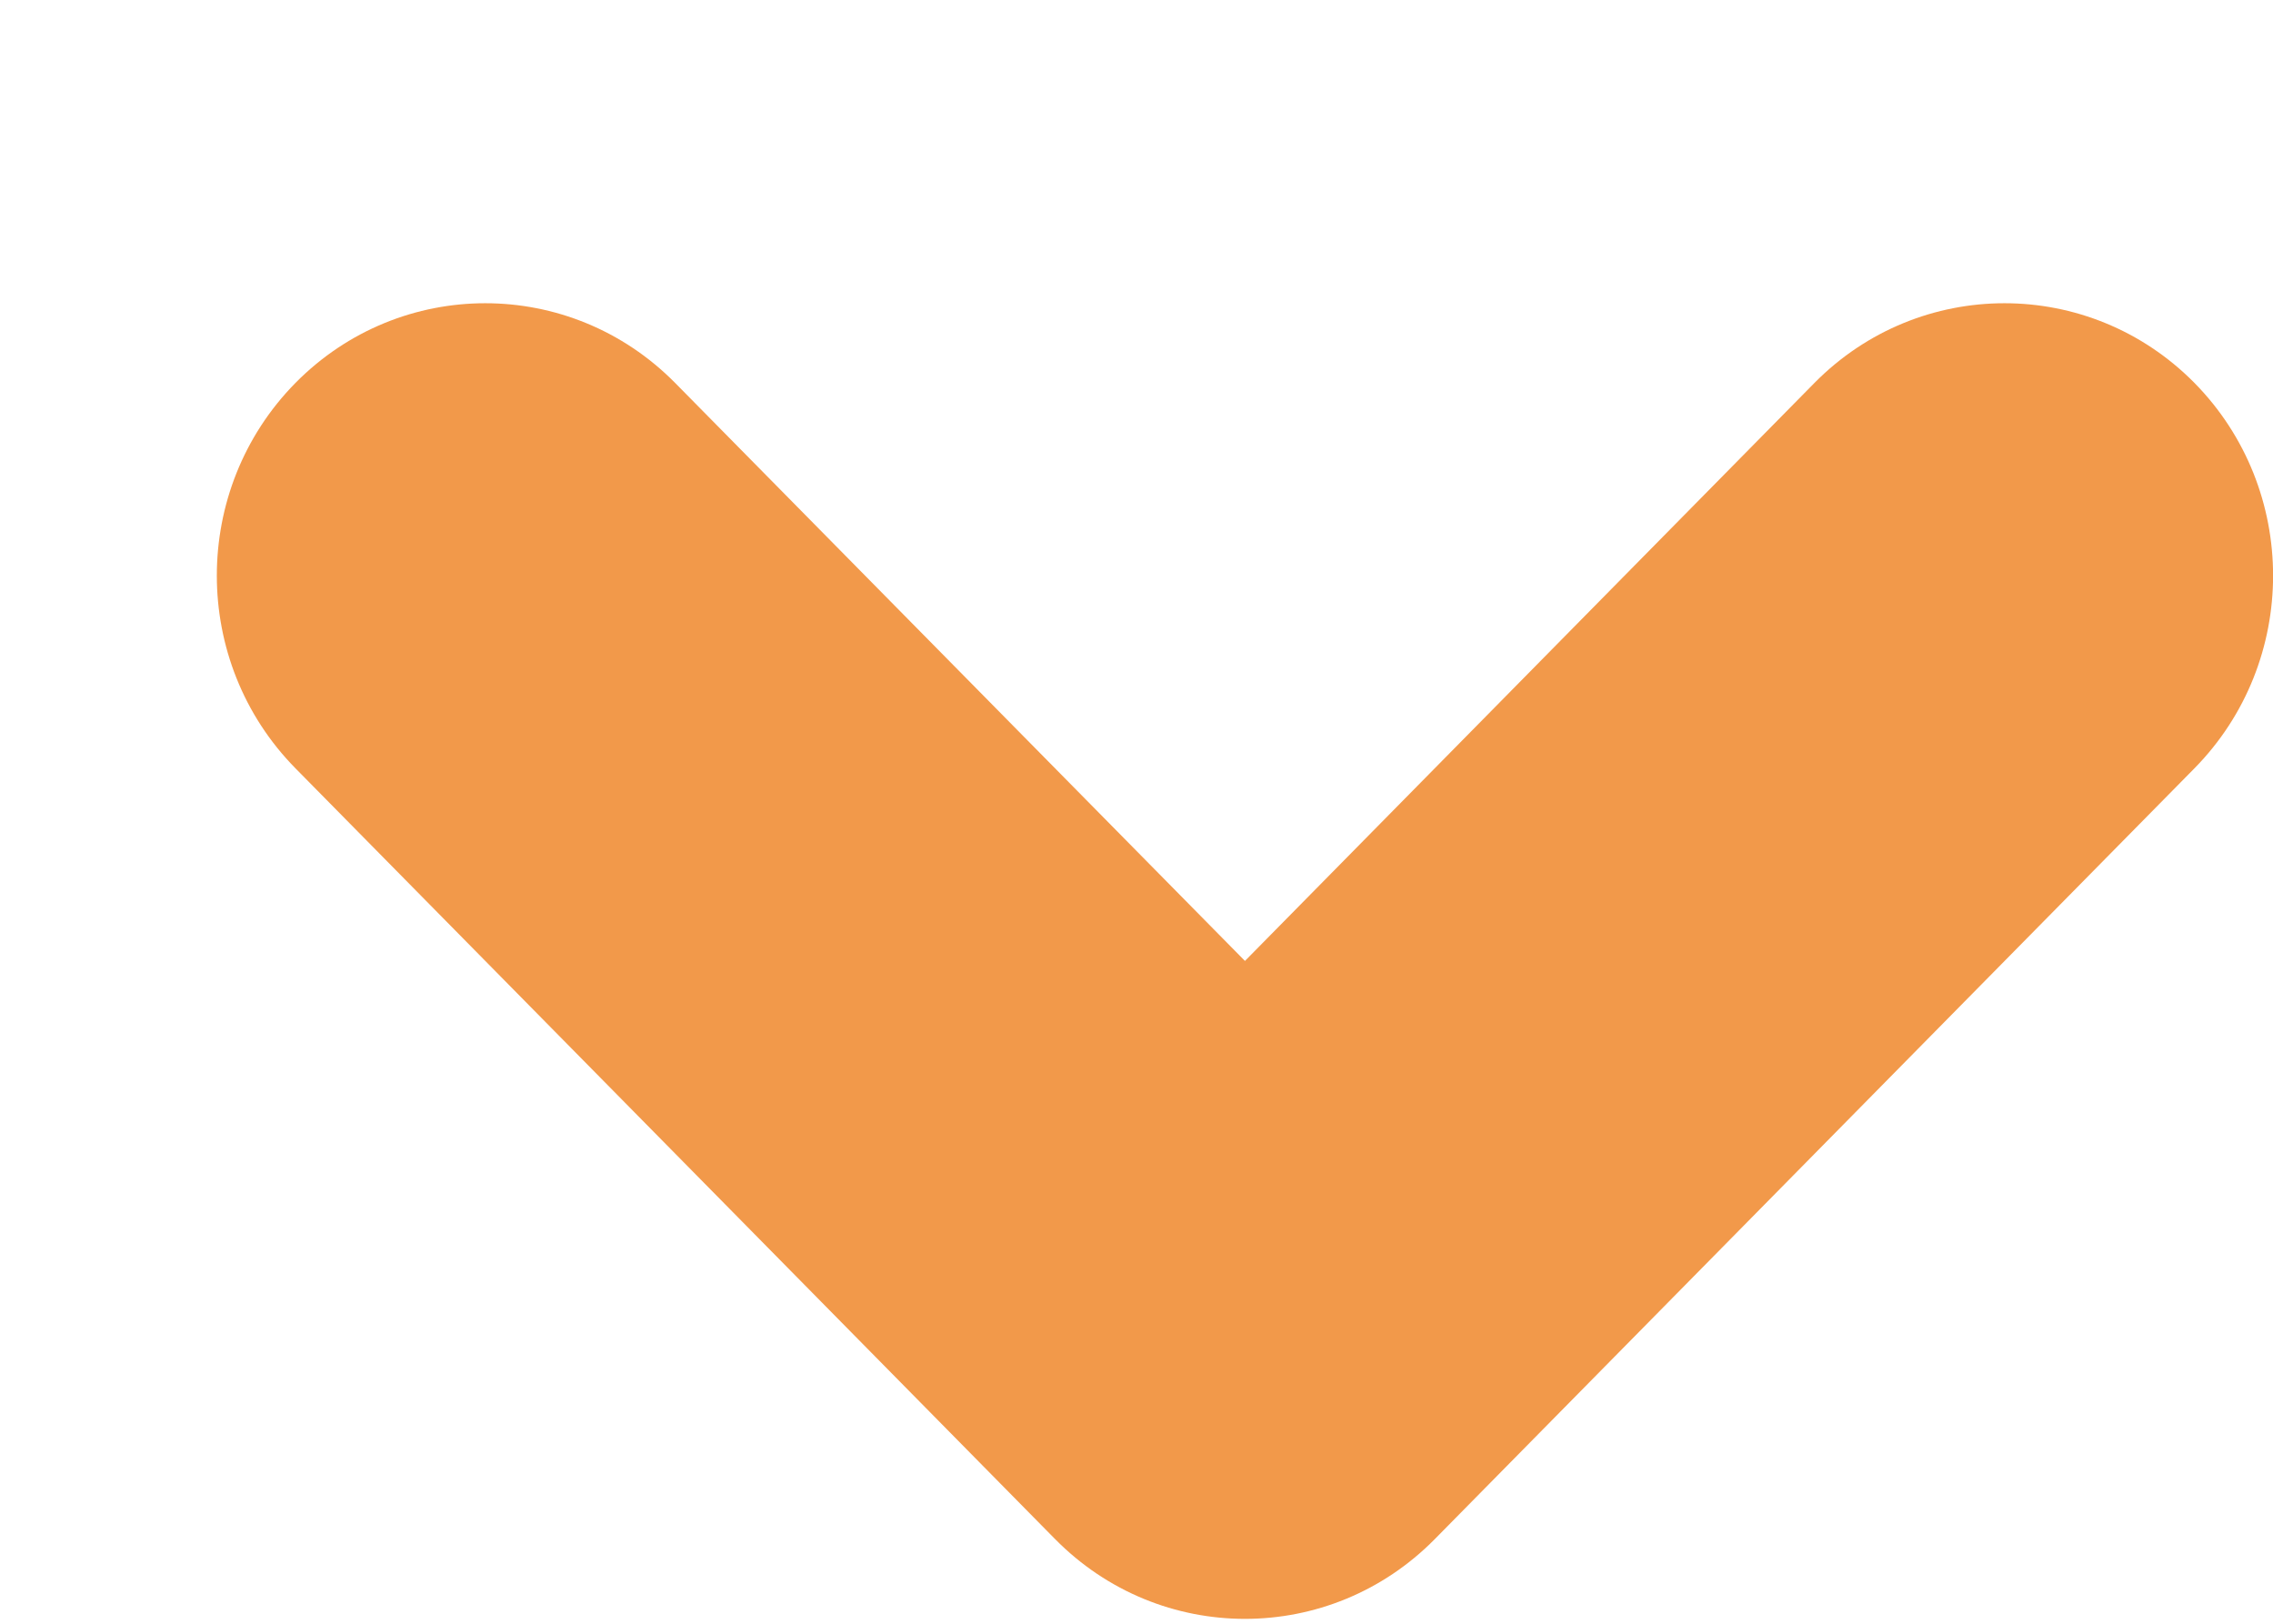 <svg width="7" height="5" viewBox="0 0 7 5" fill="none" xmlns="http://www.w3.org/2000/svg">
<path fill-rule="evenodd" clip-rule="evenodd" d="M6.758 1.179C6.435 0.852 5.911 0.852 5.588 1.179L3.834 2.959L2.079 1.179C1.756 0.852 1.233 0.852 0.91 1.179C0.587 1.507 0.587 2.038 0.91 2.366L3.245 4.735C3.246 4.736 3.248 4.738 3.249 4.739C3.572 5.067 4.096 5.067 4.419 4.739L6.758 2.366C7.081 2.038 7.081 1.507 6.758 1.179Z" fill="#F2994A"/>
</svg>
